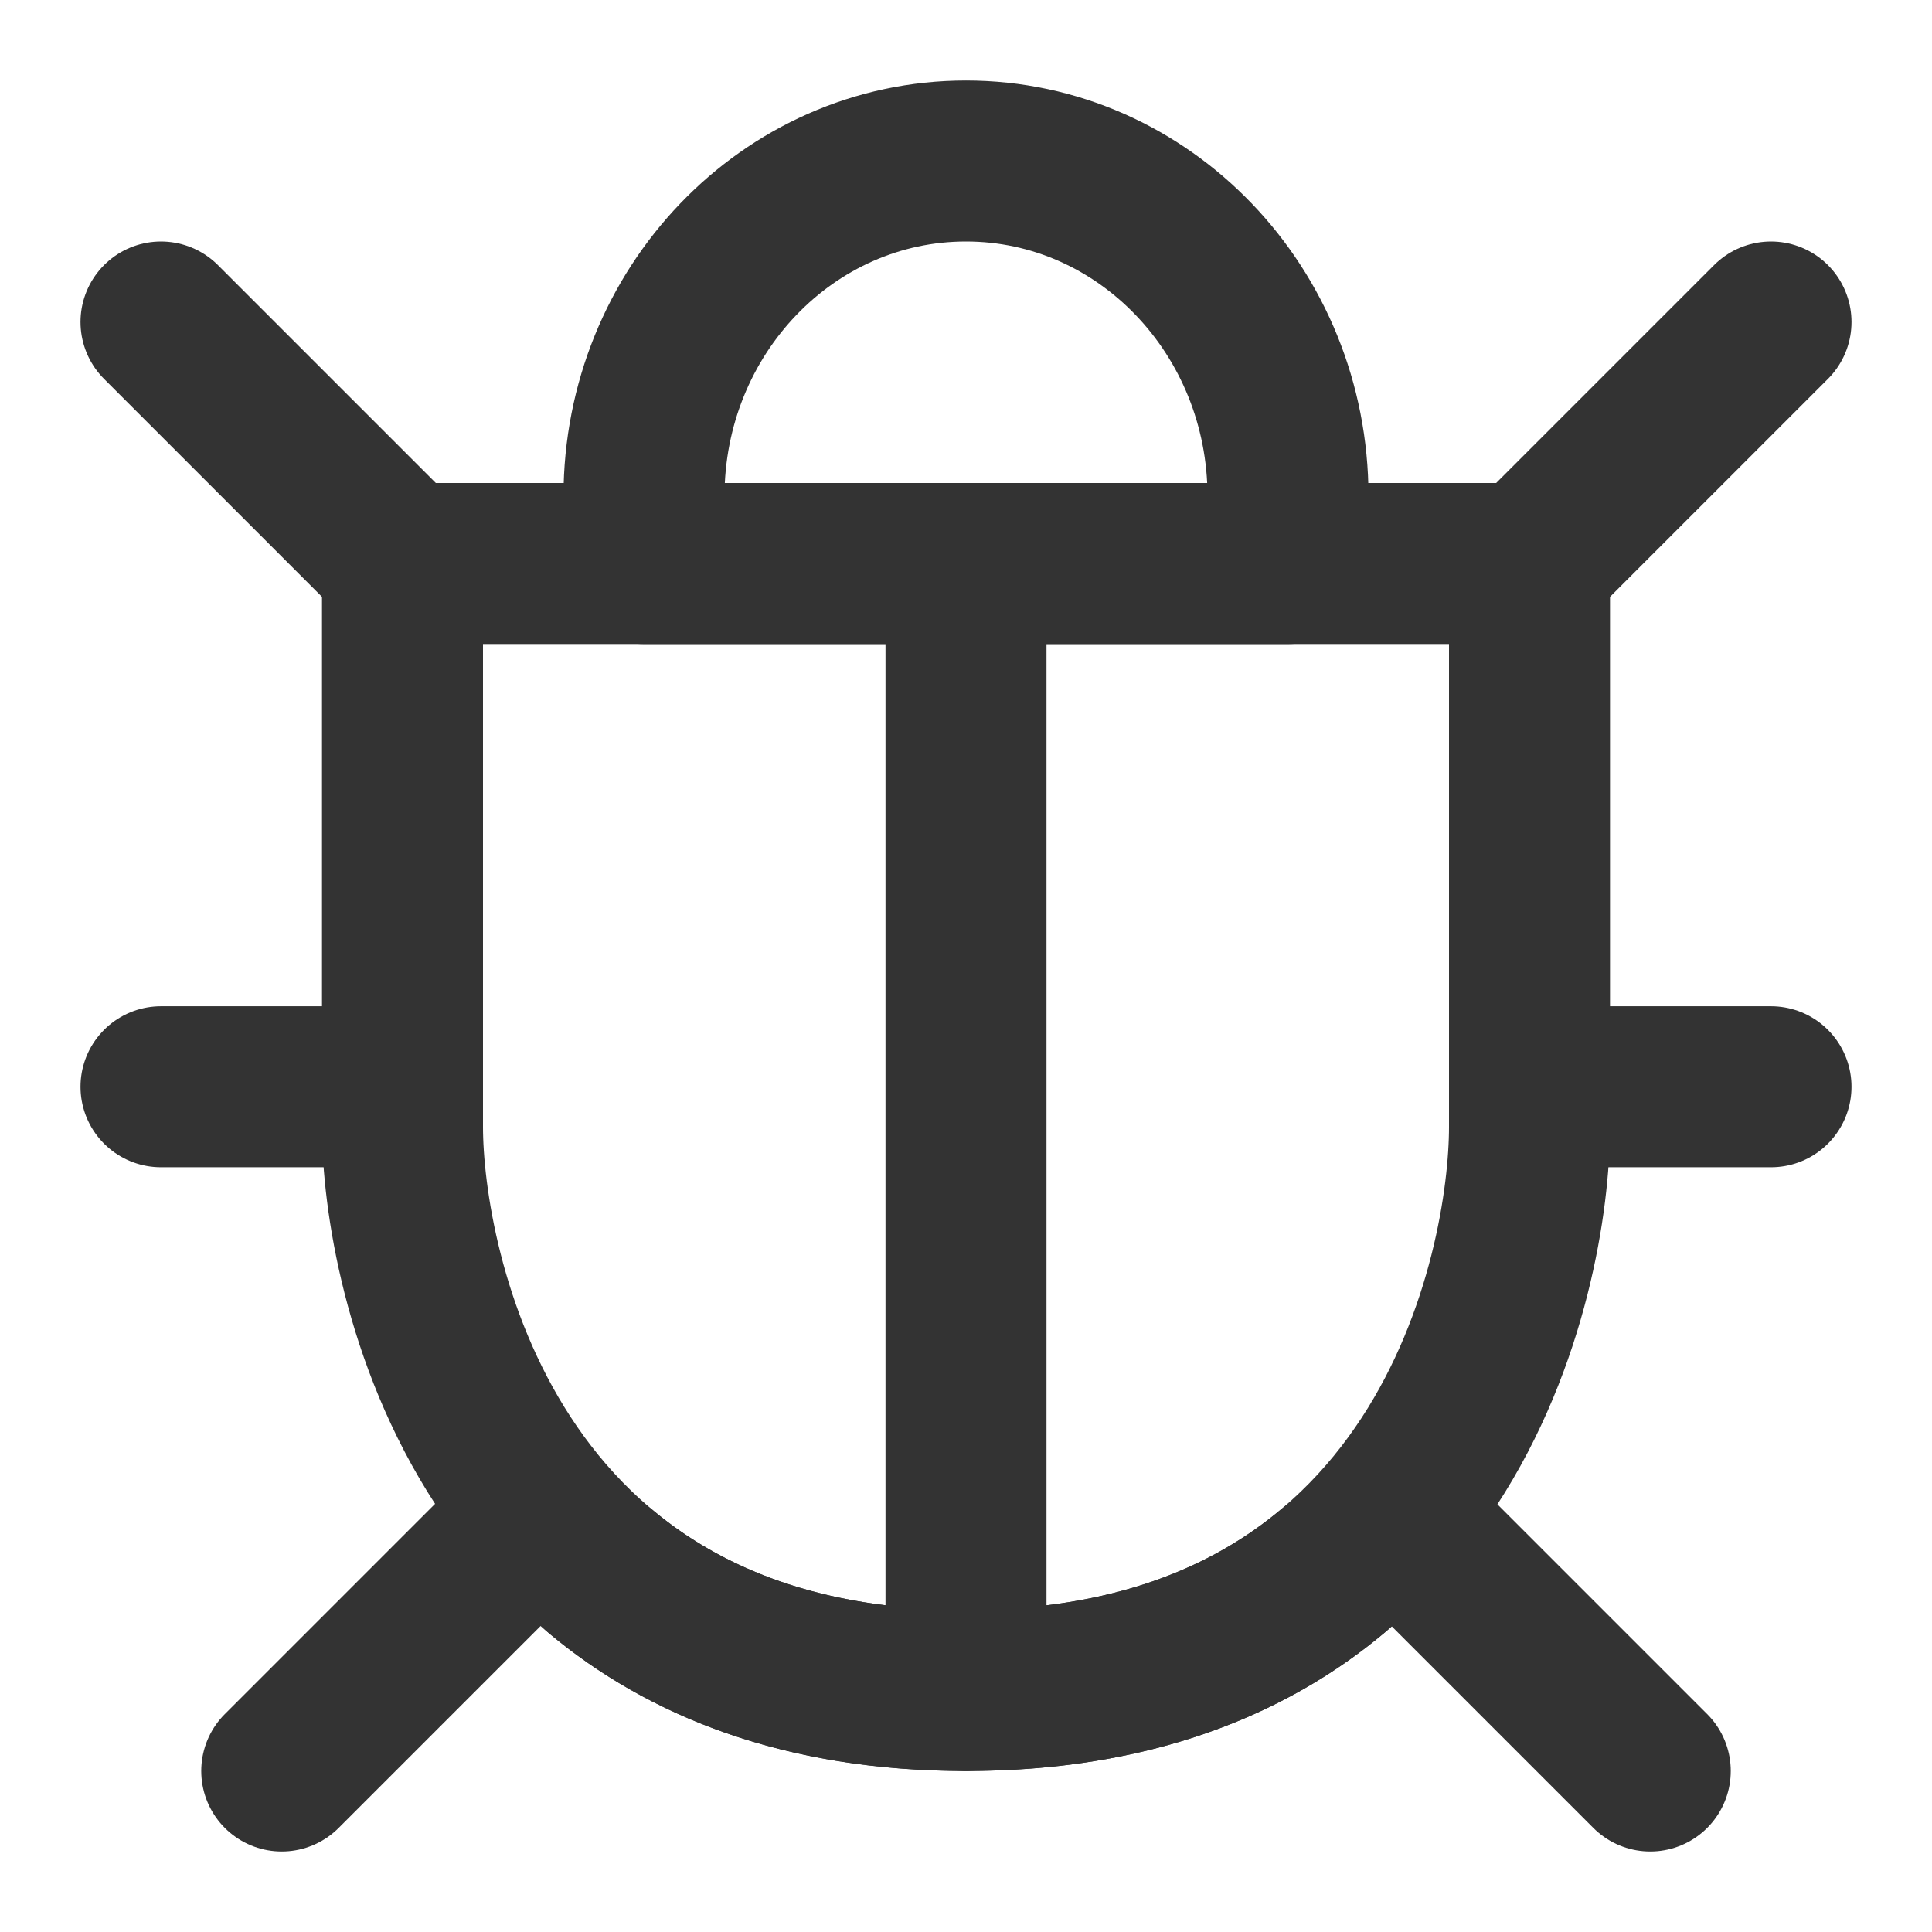 <?xml version="1.0" encoding="UTF-8"?><svg width="24" height="24" viewBox="0 0 48 48" fill="none" xmlns="http://www.w3.org/2000/svg"><path d="M24 42C36 42 38 31.532 38 28C38 24.838 38 20.171 38 14H10C10 17.442 10 22.109 10 28C10 31.451 12 42 24 42Z" fill="none" stroke="#333" stroke-width="4" stroke-linejoin="round"/><path d="M4 8L10 14" stroke="#333" stroke-width="4" stroke-linecap="round" stroke-linejoin="round"/><path d="M44 8L38 14" stroke="#333" stroke-width="4" stroke-linecap="round" stroke-linejoin="round"/><path d="M4 27H10" stroke="#333" stroke-width="4" stroke-linecap="round" stroke-linejoin="round"/><path d="M44 27H38" stroke="#333" stroke-width="4" stroke-linecap="round" stroke-linejoin="round"/><path d="M7 44L13 38" stroke="#333" stroke-width="4" stroke-linecap="round" stroke-linejoin="round"/><path d="M41 44L35 38" stroke="#333" stroke-width="4" stroke-linecap="round" stroke-linejoin="round"/><path d="M24 42V14" stroke="#333" stroke-width="4" stroke-linecap="round" stroke-linejoin="round"/><path d="M14.92 39.041C17.002 40.783 19.924 42 24 42C28.111 42 31.049 40.771 33.134 39.014" stroke="#333" stroke-width="4" stroke-linecap="round" stroke-linejoin="round"/><path d="M32 12.333C32 7.731 28.418 4 24 4C19.582 4 16 7.731 16 12.333V14H32V12.333Z" fill="none" stroke="#333" stroke-width="4" stroke-linejoin="round"/></svg>